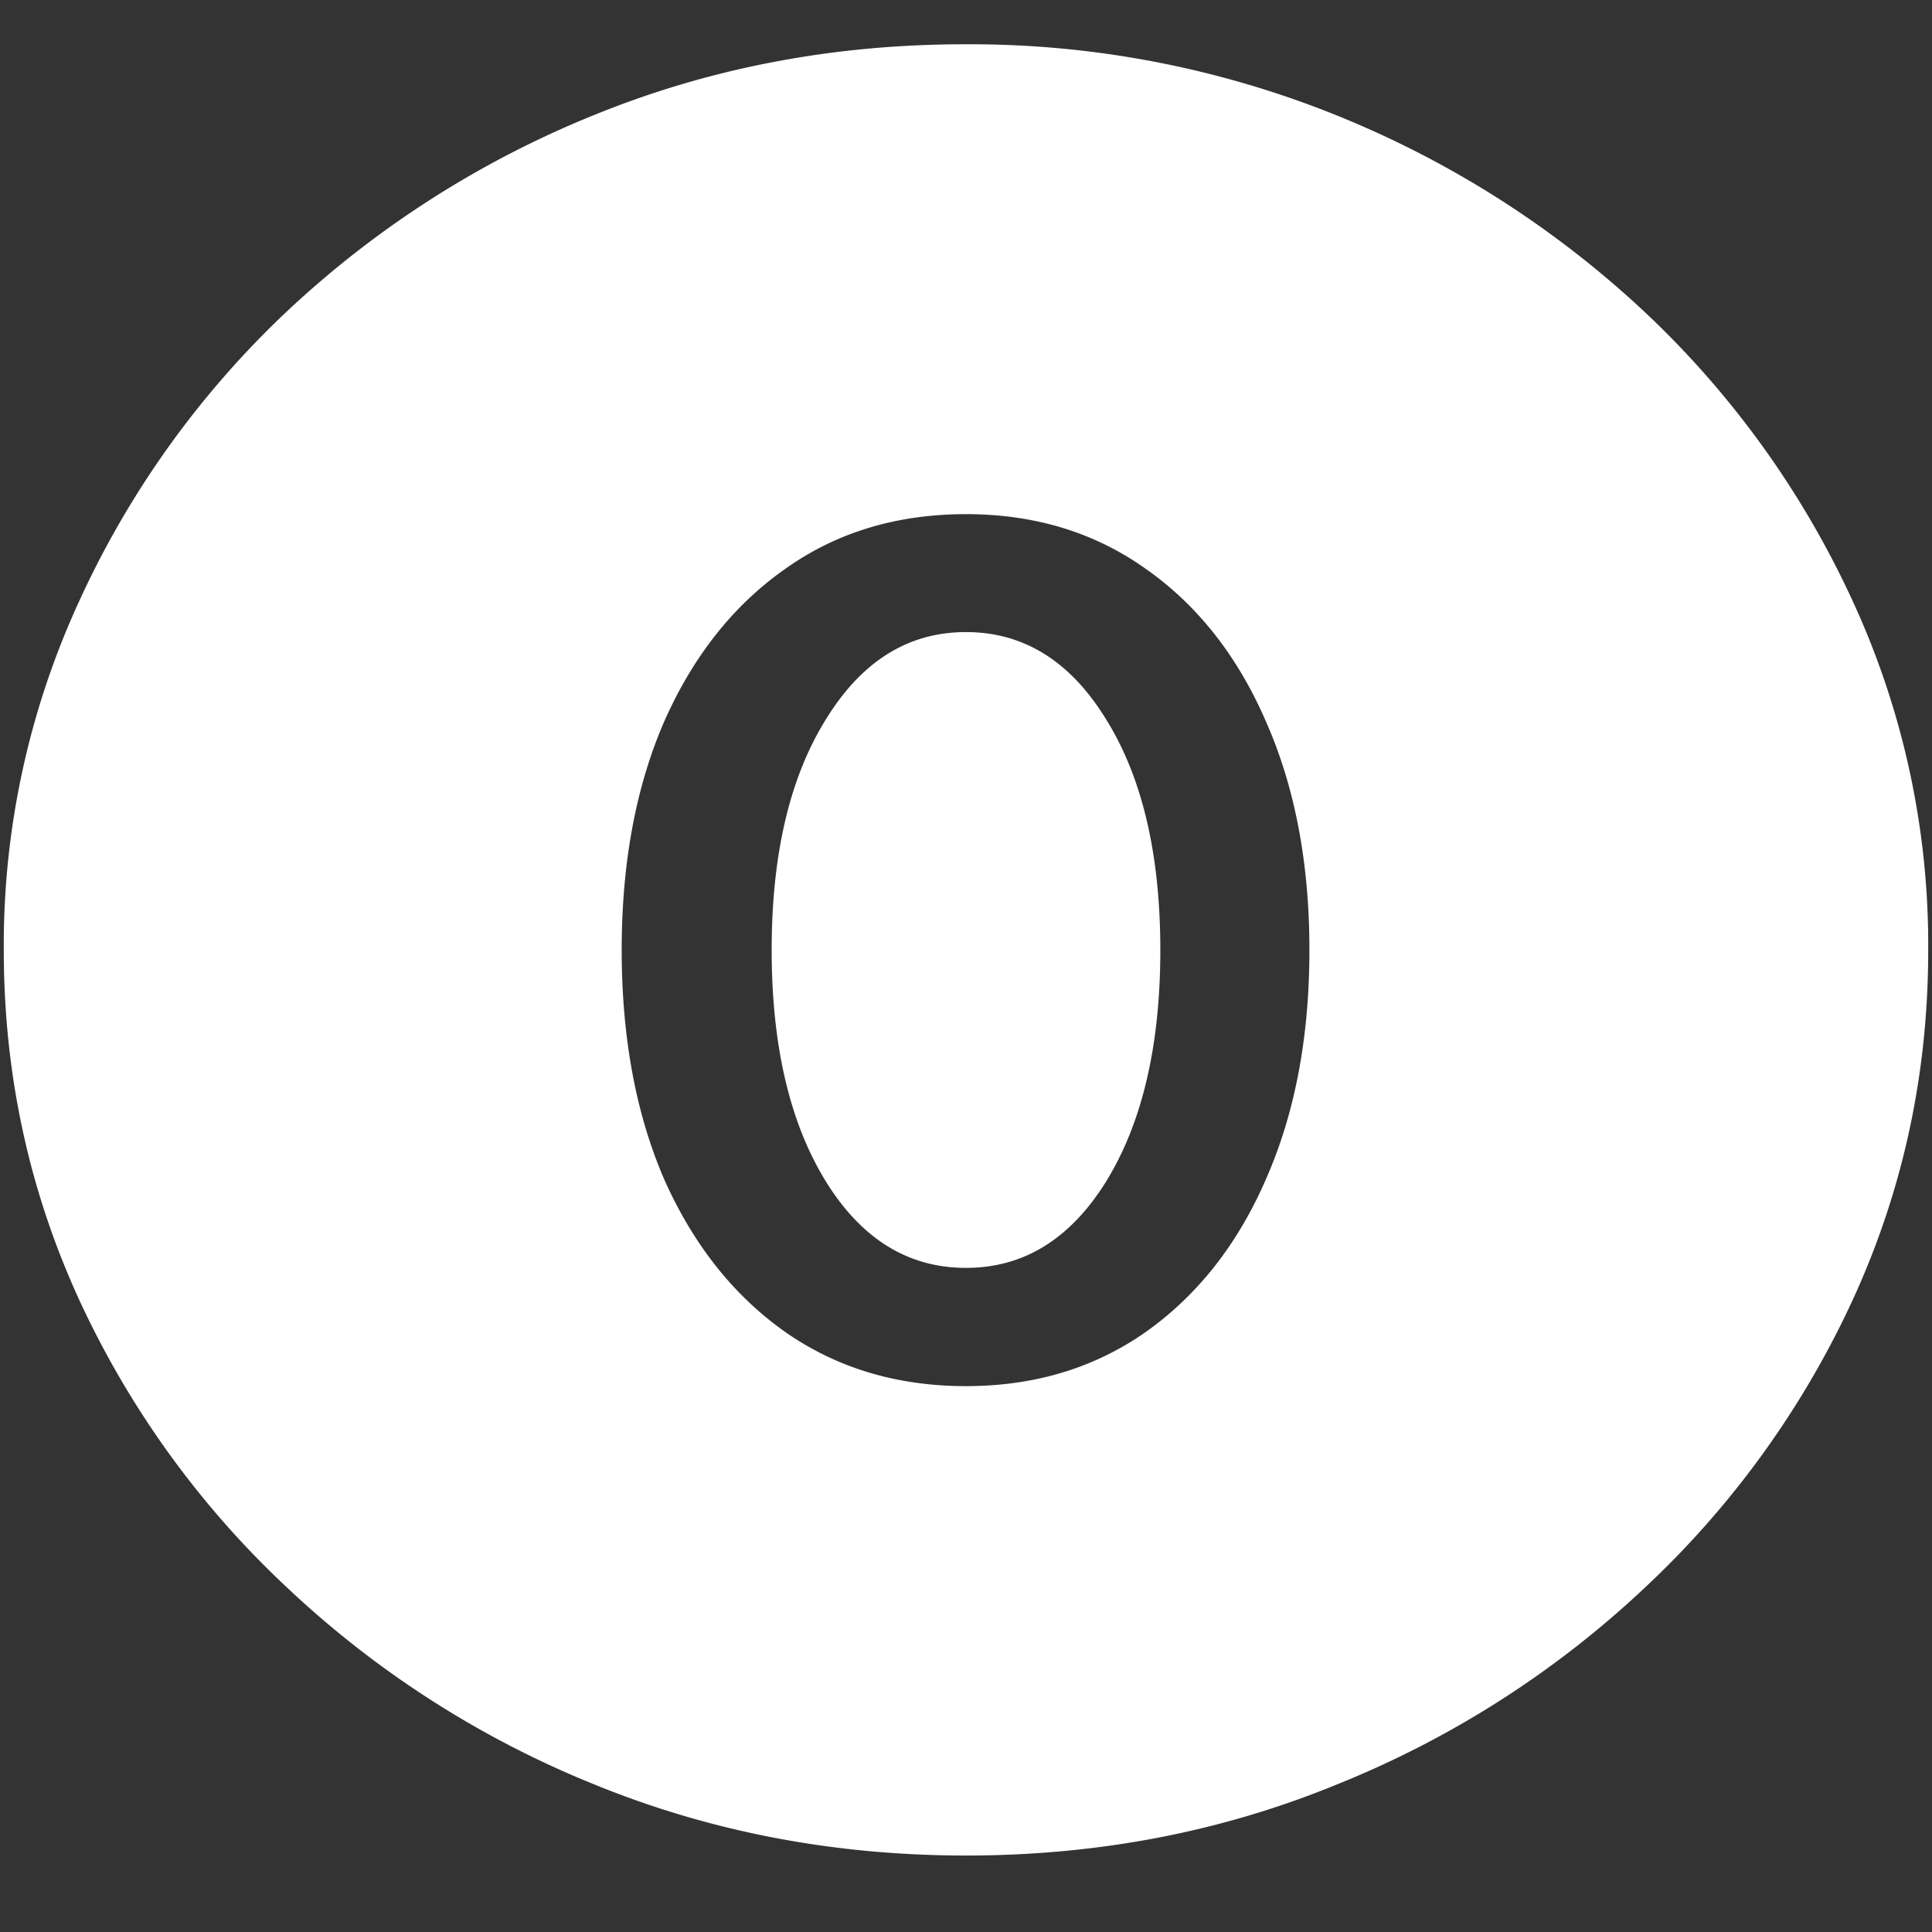 <svg xmlns="http://www.w3.org/2000/svg" width="24" height="24"><rect width="100%" height="100%" fill="#333333" stroke="none"/><path style="stroke:none;fill-rule:nonzero;fill:#fff;fill-opacity:1" d="M12 23.05c1.633 0 3.168-.292 4.605-.882a12.22 12.22 0 0 0 3.82-2.438 11.467 11.467 0 0 0 2.59-3.582c.626-1.363.938-2.808.938-4.347a10.2 10.2 0 0 0-.937-4.332 11.53 11.53 0 0 0-2.59-3.598 12.361 12.361 0 0 0-3.82-2.437A12.166 12.166 0 0 0 11.987.55c-1.633 0-3.172.293-4.617.883A12.307 12.307 0 0 0 3.562 3.87 11.523 11.523 0 0 0 .985 7.465 10.2 10.2 0 0 0 .047 11.8c0 1.539.312 2.984.937 4.347a11.467 11.467 0 0 0 2.59 3.582 12.236 12.236 0 0 0 3.809 2.438c1.445.59 2.984.883 4.617.883Zm0-5.831c-.86 0-1.61-.227-2.25-.676-.64-.453-1.14-1.086-1.5-1.895-.352-.816-.527-1.765-.527-2.847 0-1.078.175-2.024.527-2.836.36-.813.86-1.445 1.5-1.895.64-.457 1.39-.683 2.25-.683.852 0 1.598.226 2.238.683.64.45 1.137 1.082 1.489 1.895.359.812.539 1.758.539 2.836 0 1.082-.18 2.031-.54 2.847-.351.809-.847 1.438-1.488 1.895-.64.45-1.386.676-2.238.676Zm0-1.469c.719 0 1.3-.36 1.746-1.082.445-.727.668-1.684.668-2.867 0-1.184-.223-2.137-.668-2.856-.445-.73-1.027-1.093-1.746-1.093-.719 0-1.3.363-1.746 1.093-.445.72-.668 1.672-.668 2.856 0 1.183.223 2.14.668 2.867.445.723 1.027 1.082 1.746 1.082Zm0 0"/></svg>
